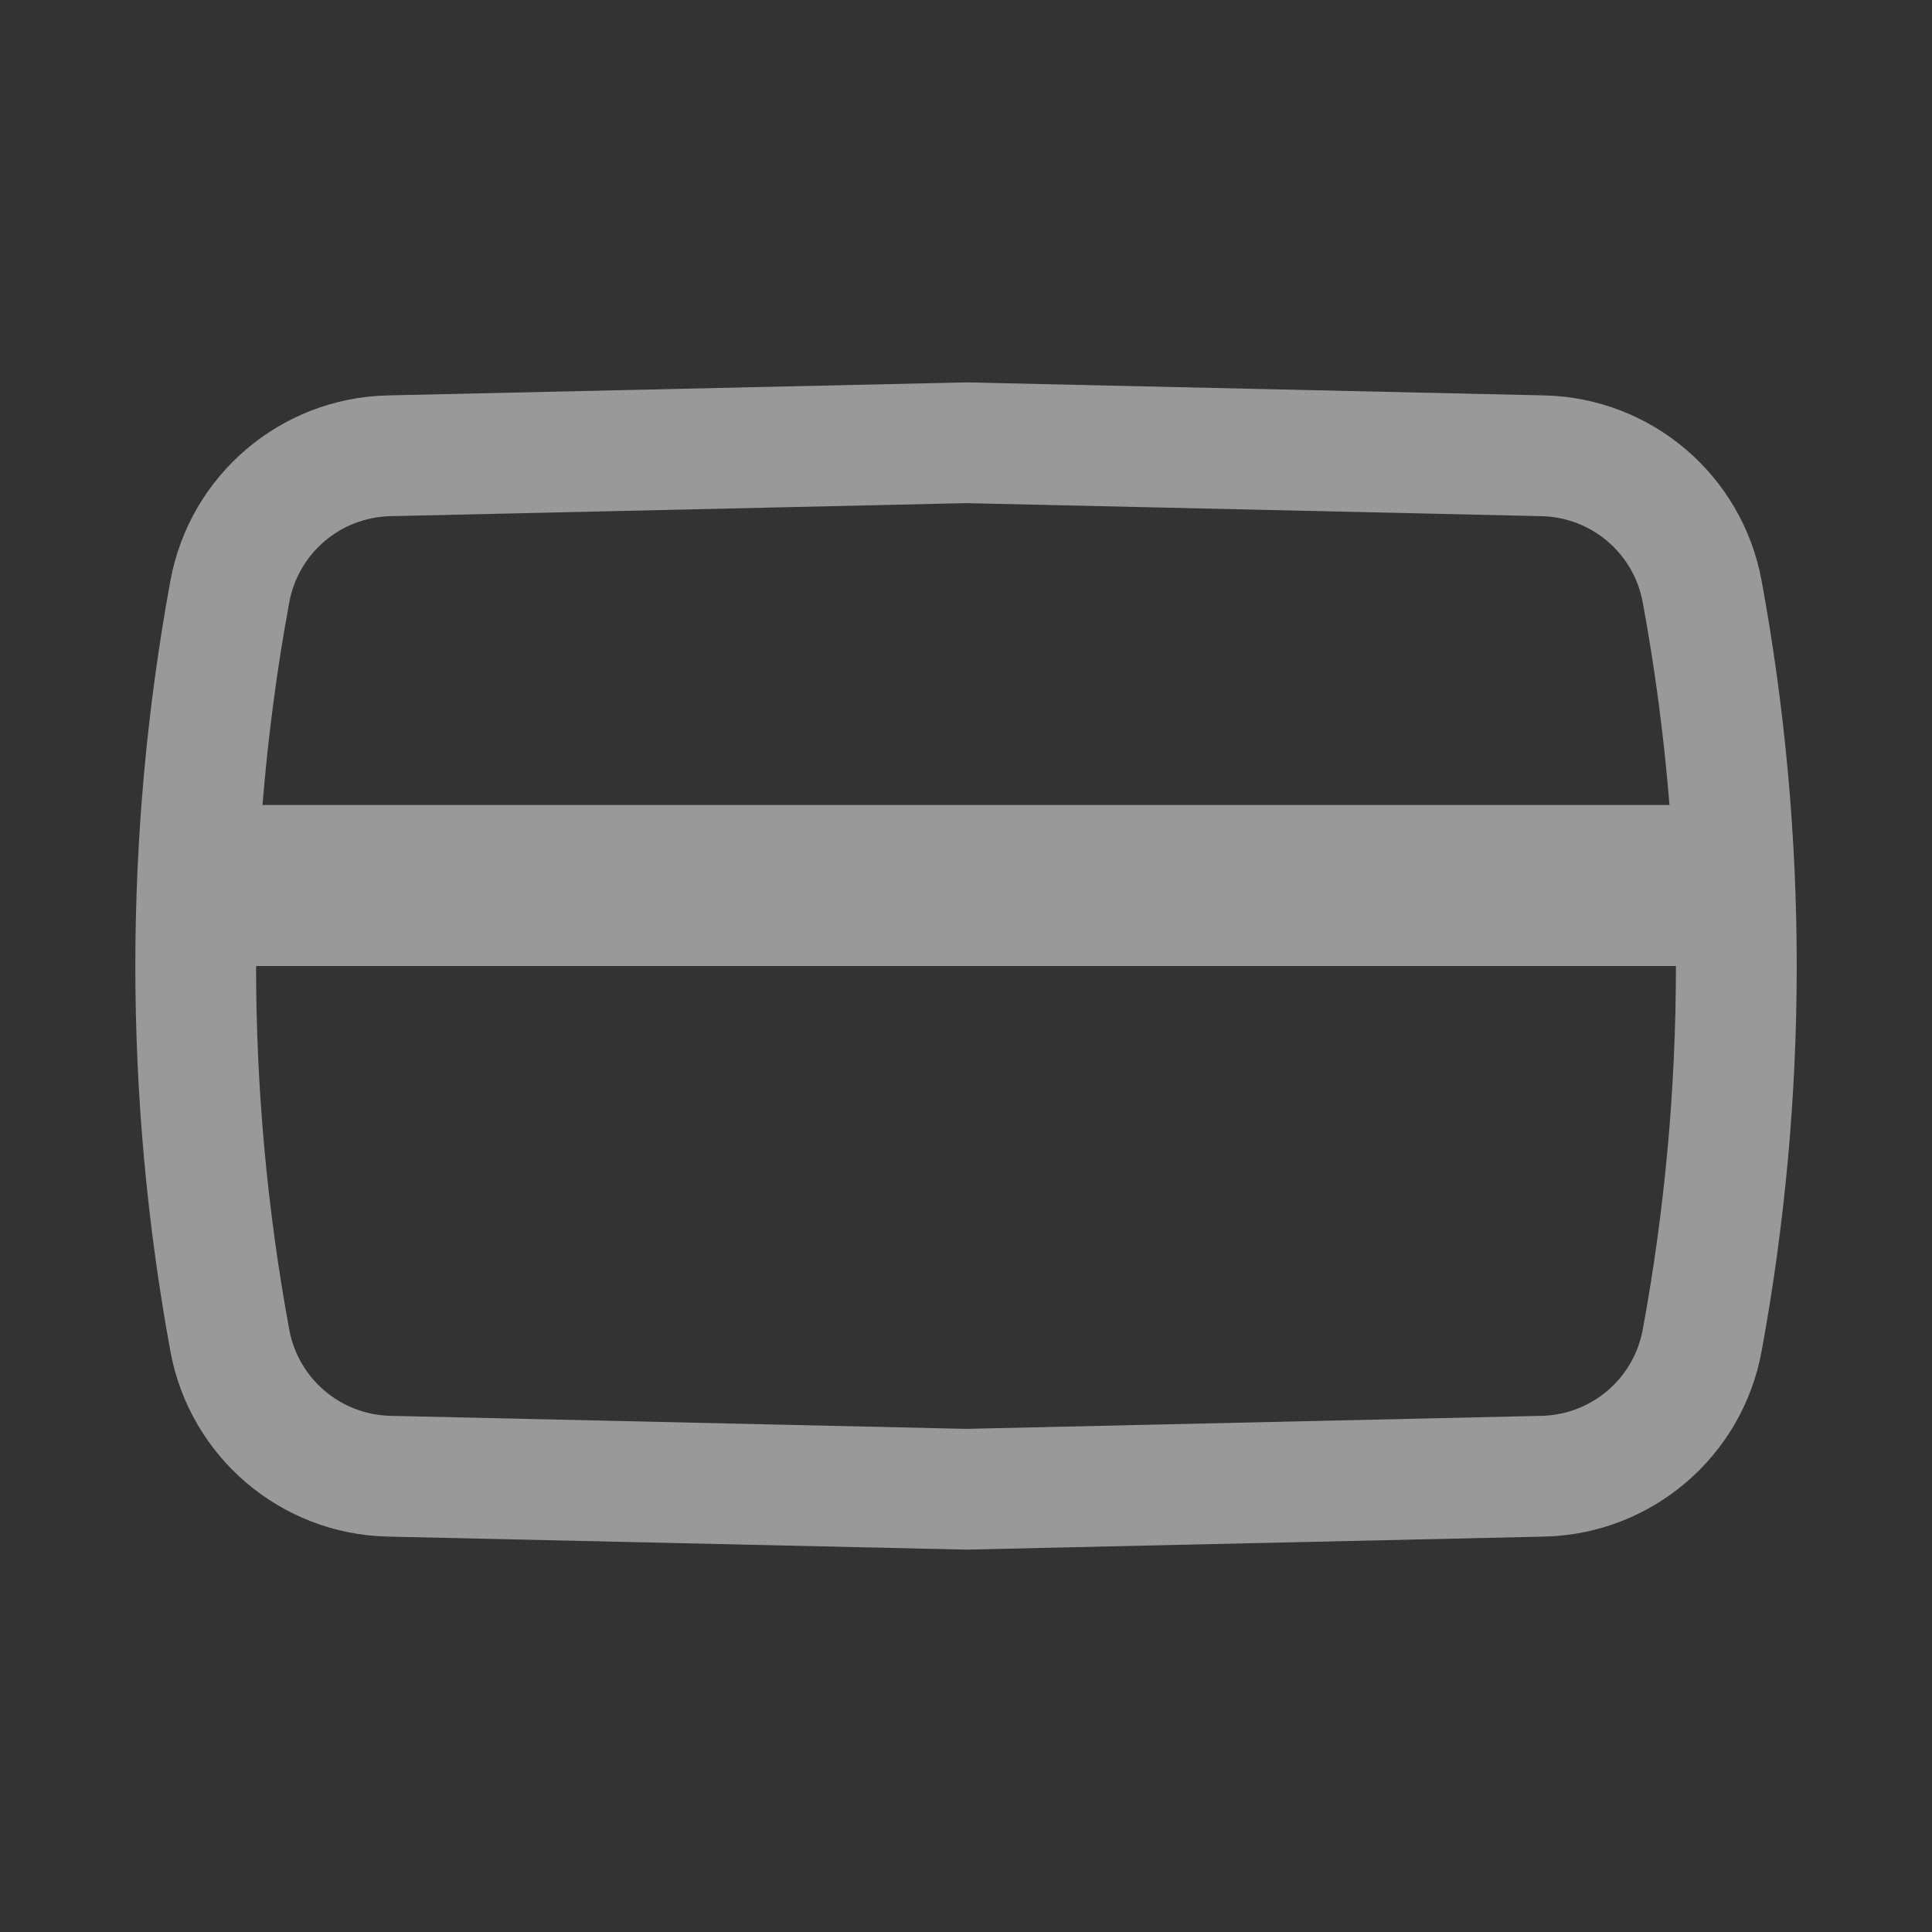 ﻿<svg width="24" height="24" viewBox="0 0 24 24" fill="none" xmlns="http://www.w3.org/2000/svg">
  <rect x="0" y="0" width="24" height="24" fill="#333333" stroke="none"/>
  <path fill-rule="evenodd" clip-rule="evenodd" d="M19.184 4.912L12 4.75L4.816 4.912C3.485 4.942 2.358 5.903 2.117 7.213C1.536 10.378 1.536 13.622 2.117 16.787C2.358 18.097 3.485 19.058 4.816 19.088L12 19.25L19.184 19.088C20.515 19.058 21.642 18.097 21.883 16.787C22.465 13.622 22.465 10.378 21.883 7.213C21.642 5.903 20.515 4.942 19.184 4.912ZM4.85 6.412L12 6.25L19.15 6.412C19.77 6.426 20.295 6.873 20.407 7.484C20.561 8.318 20.671 9.158 20.739 10H3.261C3.329 9.158 3.439 8.318 3.593 7.484C3.705 6.873 4.23 6.426 4.85 6.412ZM3.181 12C3.181 13.512 3.318 15.023 3.593 16.516C3.705 17.126 4.23 17.574 4.85 17.588L12 17.75L19.15 17.588C19.77 17.574 20.295 17.126 20.407 16.516C20.682 15.023 20.819 13.512 20.819 12H3.181Z" fill="white" fill-opacity="0.5"/>
</svg>
